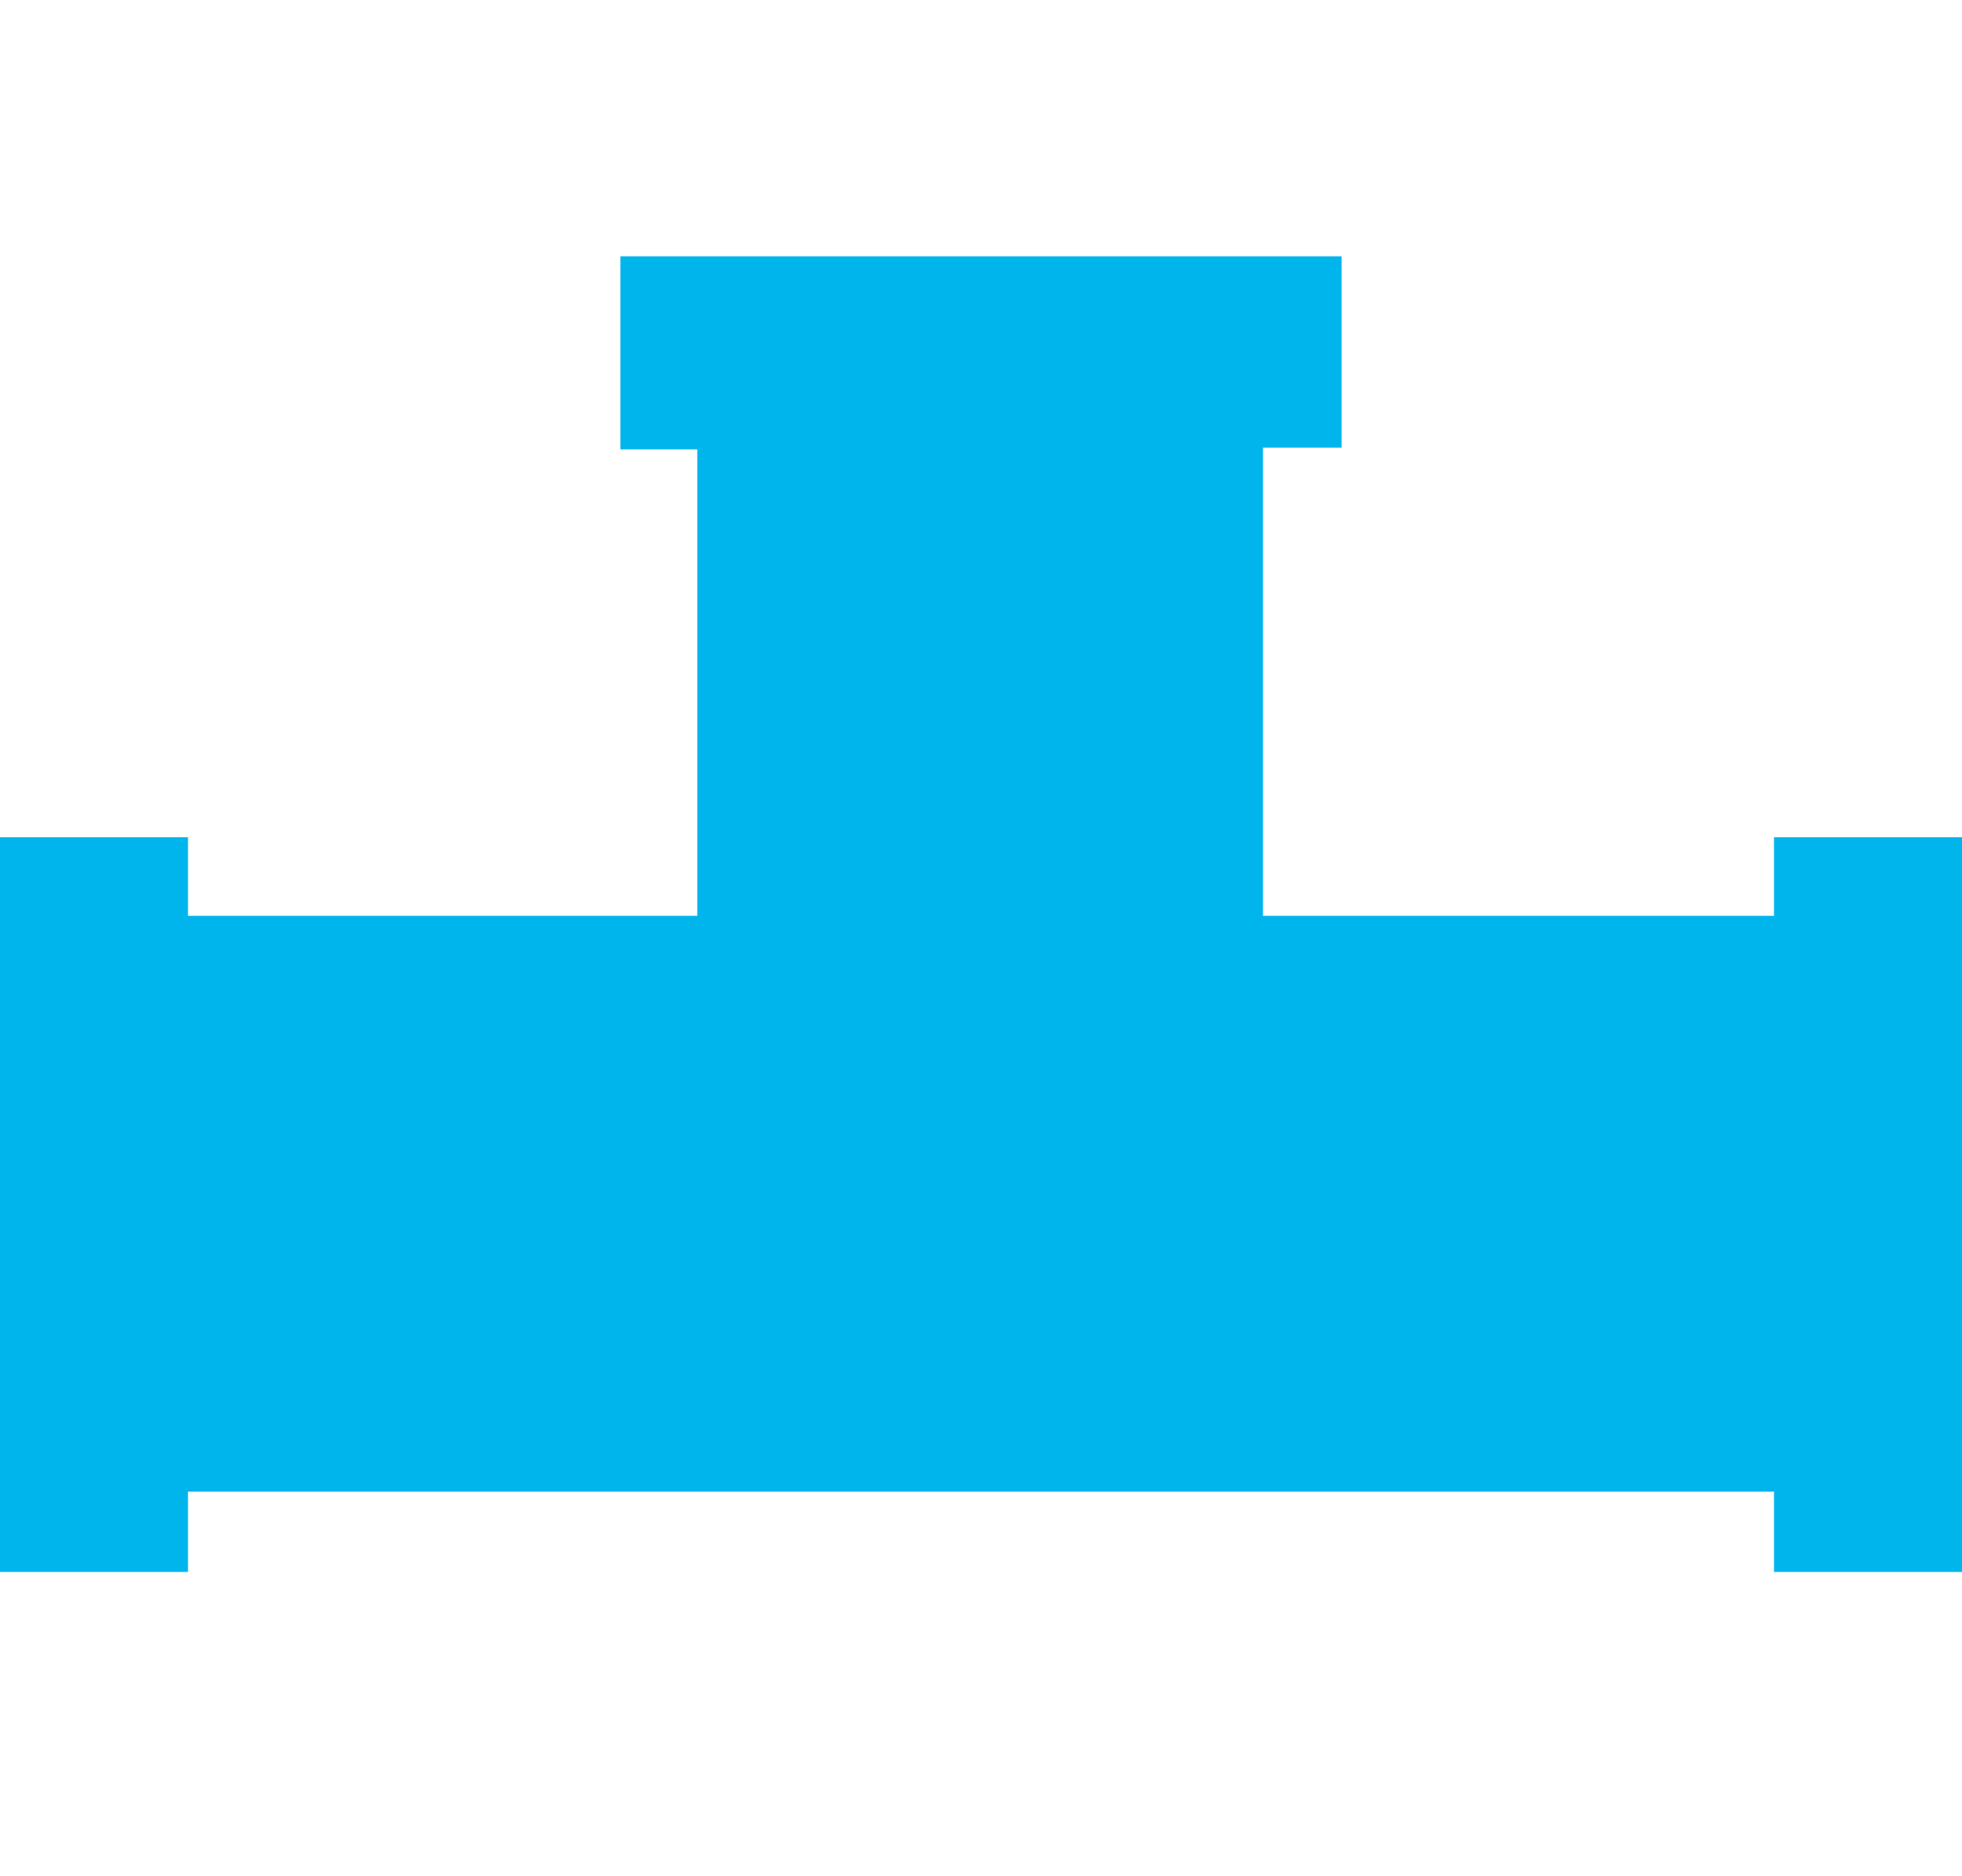 <?xml version="1.0" encoding="utf-8"?>
<!-- Generator: Adobe Illustrator 21.0.2, SVG Export Plug-In . SVG Version: 6.00 Build 0)  -->
<svg version="1.1" id="Layer_1" xmlns="http://www.w3.org/2000/svg" xmlns:xlink="http://www.w3.org/1999/xlink" x="0px" y="0px"
	 viewBox="0 0 114.8 109.8" style="enable-background:new 0 0 114.8 109.8;" xml:space="preserve">
<style type="text/css">
	.st0{fill:#00B5EC;}
</style>
<polygon class="st0" points="36.3,15 36.3,26.3 40.8,26.3 40.8,53.6 11,53.6 11,49 0,49 0,92 11,92 11,87.3 103.8,87.3 103.8,92 
	114.8,92 114.8,49 103.8,49 103.8,53.6 73.9,53.6 73.9,26.2 78.5,26.2 78.5,15 "/>
</svg>
